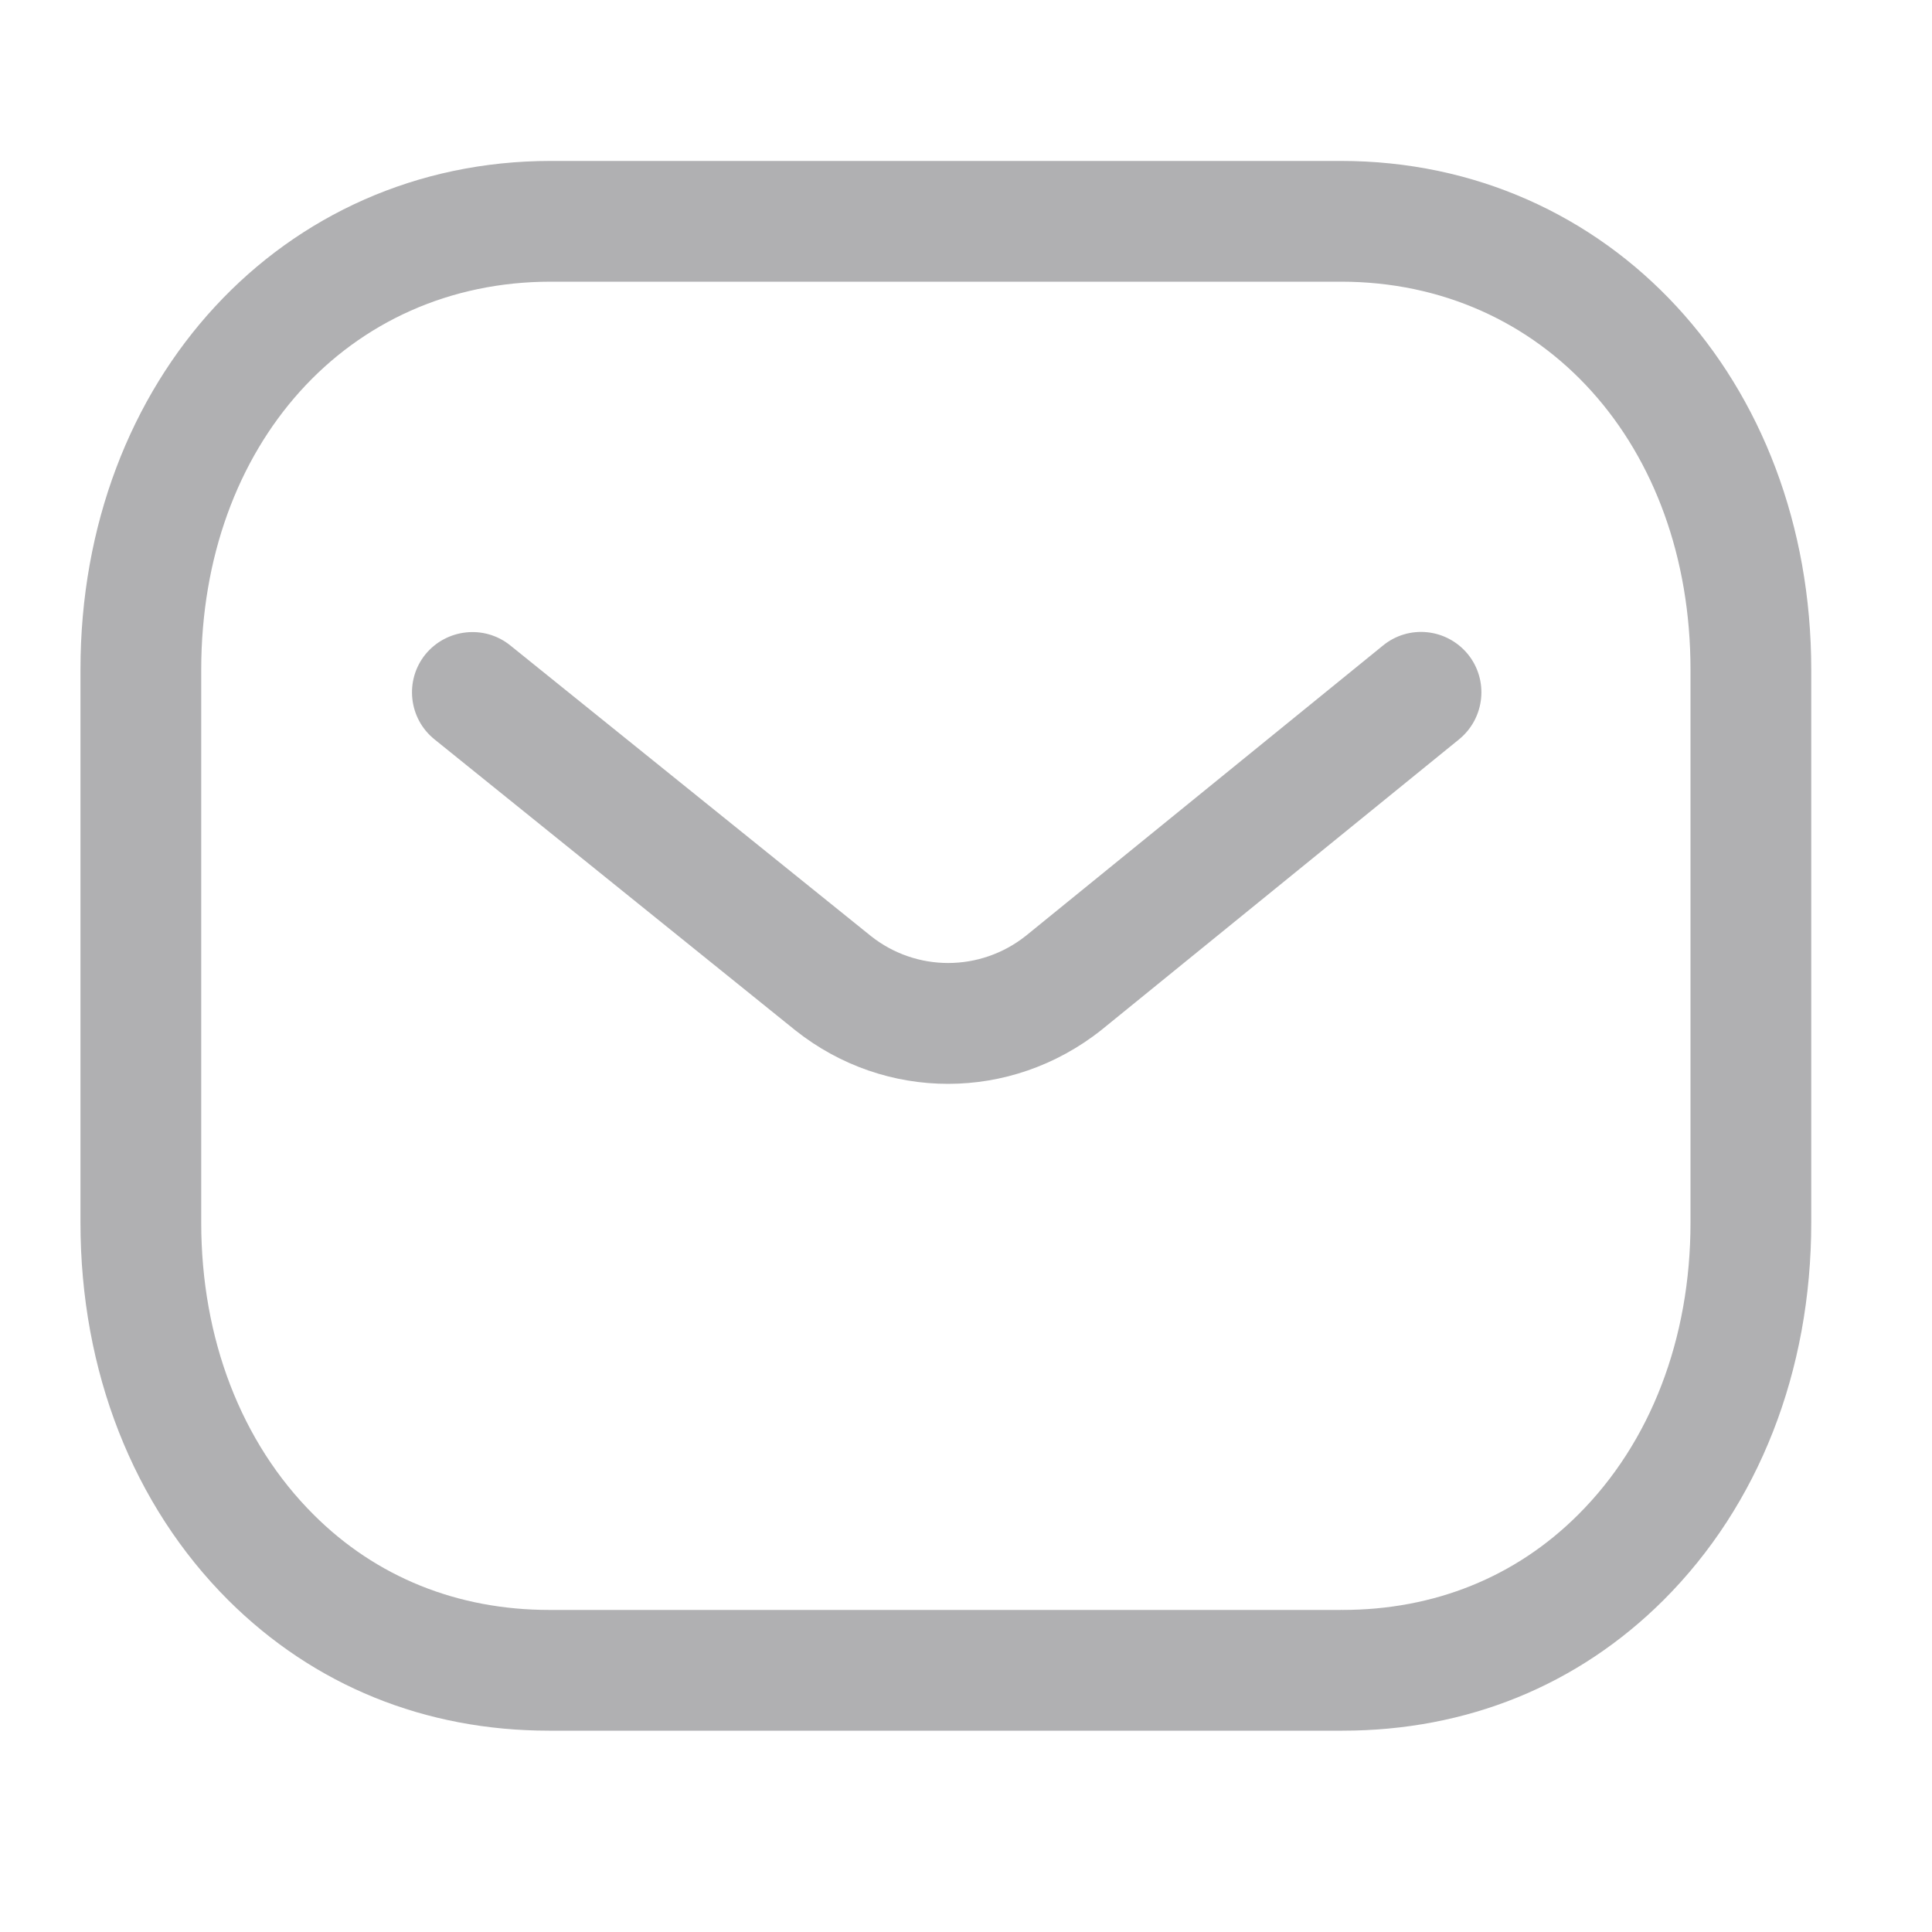 <svg width="20" height="20" viewBox="0 0 20 20" fill="none" xmlns="http://www.w3.org/2000/svg">
<g id="Message">
<g id="Iconly/Light-Outline/Message">
<g id="Message_2">
<path id="Combined-Shape" fill-rule="evenodd" clip-rule="evenodd" d="M13.882 1.666C16.657 1.666 18.75 3.93 18.75 6.933V12.656C18.75 14.193 18.207 15.581 17.219 16.566C16.333 17.448 15.184 17.916 13.896 17.916H5.685C4.399 17.916 3.251 17.449 2.364 16.566C1.377 15.581 0.833 14.193 0.833 12.656V6.933C0.833 3.93 2.926 1.666 5.701 1.666H13.882ZM13.882 2.916H5.701C3.605 2.916 2.083 4.605 2.083 6.933V12.656C2.083 13.858 2.497 14.933 3.247 15.68C3.893 16.326 4.737 16.666 5.687 16.666H13.882C13.884 16.664 13.891 16.666 13.896 16.666C14.847 16.666 15.69 16.326 16.337 15.68C17.087 14.933 17.5 13.858 17.5 12.656V6.933C17.5 4.605 15.978 2.916 13.882 2.916ZM15.196 6.773C15.413 7.041 15.372 7.434 15.105 7.653L11.402 10.662C10.933 11.034 10.373 11.22 9.814 11.22C9.257 11.22 8.701 11.036 8.236 10.668L4.498 7.654C4.229 7.438 4.187 7.043 4.403 6.775C4.621 6.508 5.014 6.465 5.282 6.681L9.017 9.691C9.486 10.062 10.147 10.062 10.619 9.688L14.316 6.683C14.584 6.463 14.977 6.505 15.196 6.773Z" fill="#B0B0B2"/>
</g>
</g>
</g>
</svg>
